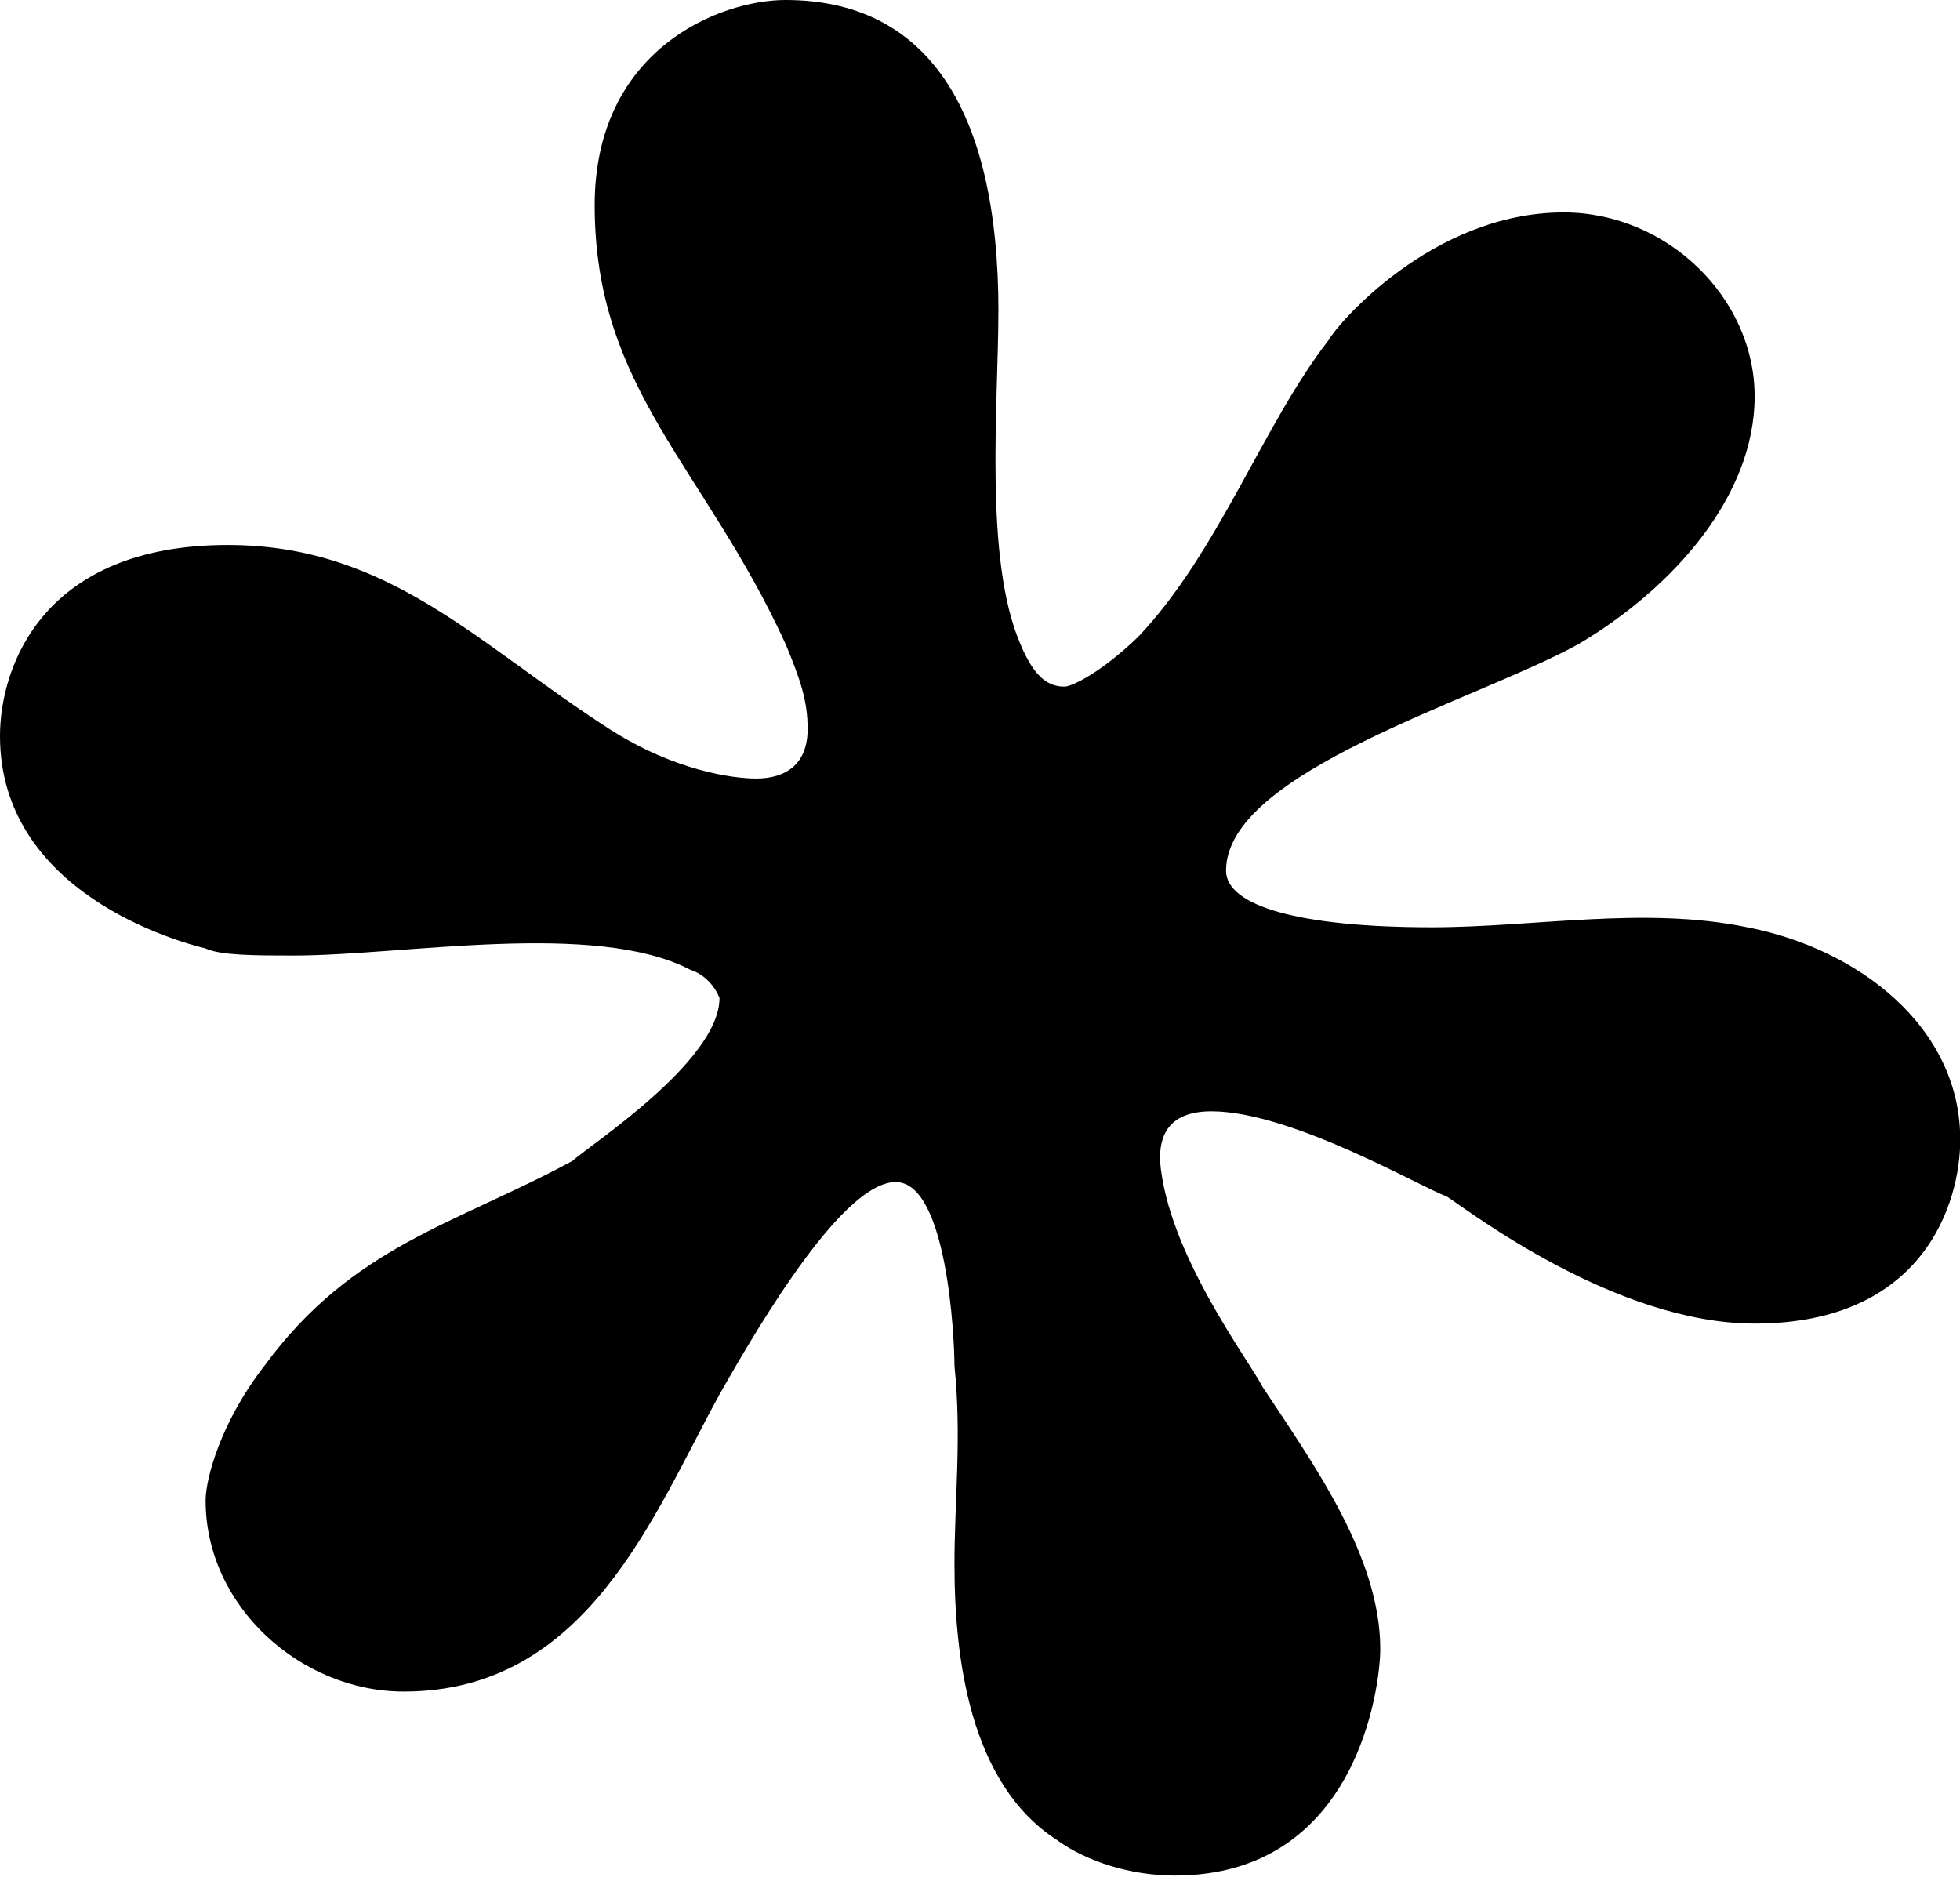 <svg xmlns="http://www.w3.org/2000/svg" width="32" height="31" fill="none"><path fill="#000" d="M16.3 5.086c0 1.502-.24 4.043.36 5.43.24.578.48.693.72.693.12 0 .599-.231 1.198-.808 1.319-1.387 2.038-3.467 3.117-4.853.12-.231 1.678-2.08 3.835-2.08 1.678 0 3.117 1.387 3.117 3.004 0 1.618-1.318 3.12-2.877 4.044-1.678.924-5.753 2.08-5.753 3.697 0 .578 1.199.925 3.356.925 1.678 0 3.476-.347 5.154 0 1.798.346 3.477 1.617 3.477 3.466 0 1.04-.6 3.004-3.356 3.004-2.278 0-4.675-1.849-5.034-2.08-.36-.115-2.518-1.386-3.836-1.386-.839 0-.839.577-.839.808.12 1.503 1.439 3.236 1.678 3.697.84 1.271 1.918 2.773 1.918 4.275 0 .578-.36 3.697-3.356 3.697-.72 0-1.439-.23-1.918-.577-1.439-.924-1.678-3.004-1.678-4.506 0-1.04.12-2.08 0-3.236 0-.462-.12-3.003-.959-3.003s-2.157 2.195-2.876 3.466c-1.08 1.964-2.158 4.852-5.155 4.852-1.678 0-3.236-1.386-3.236-3.12 0-.346.24-1.27.958-2.195 1.44-1.964 3.117-2.31 5.035-3.35.24-.232 2.397-1.618 2.397-2.658 0 0-.12-.346-.48-.462-1.558-.809-4.674-.231-6.472-.231-.6 0-1.199 0-1.439-.116C2.876 15.368 0 14.56 0 12.017c0-1.156.72-3.12 3.716-3.12 2.637 0 4.075 1.617 6.233 3.004 1.079.693 2.037.809 2.397.809.48 0 .84-.231.84-.809 0-.462-.12-.809-.36-1.387-1.319-2.888-3.117-4.16-3.117-7.163C9.709.809 11.746 0 12.825 0c2.277.001 3.476 1.735 3.476 5.086Z"/></svg>